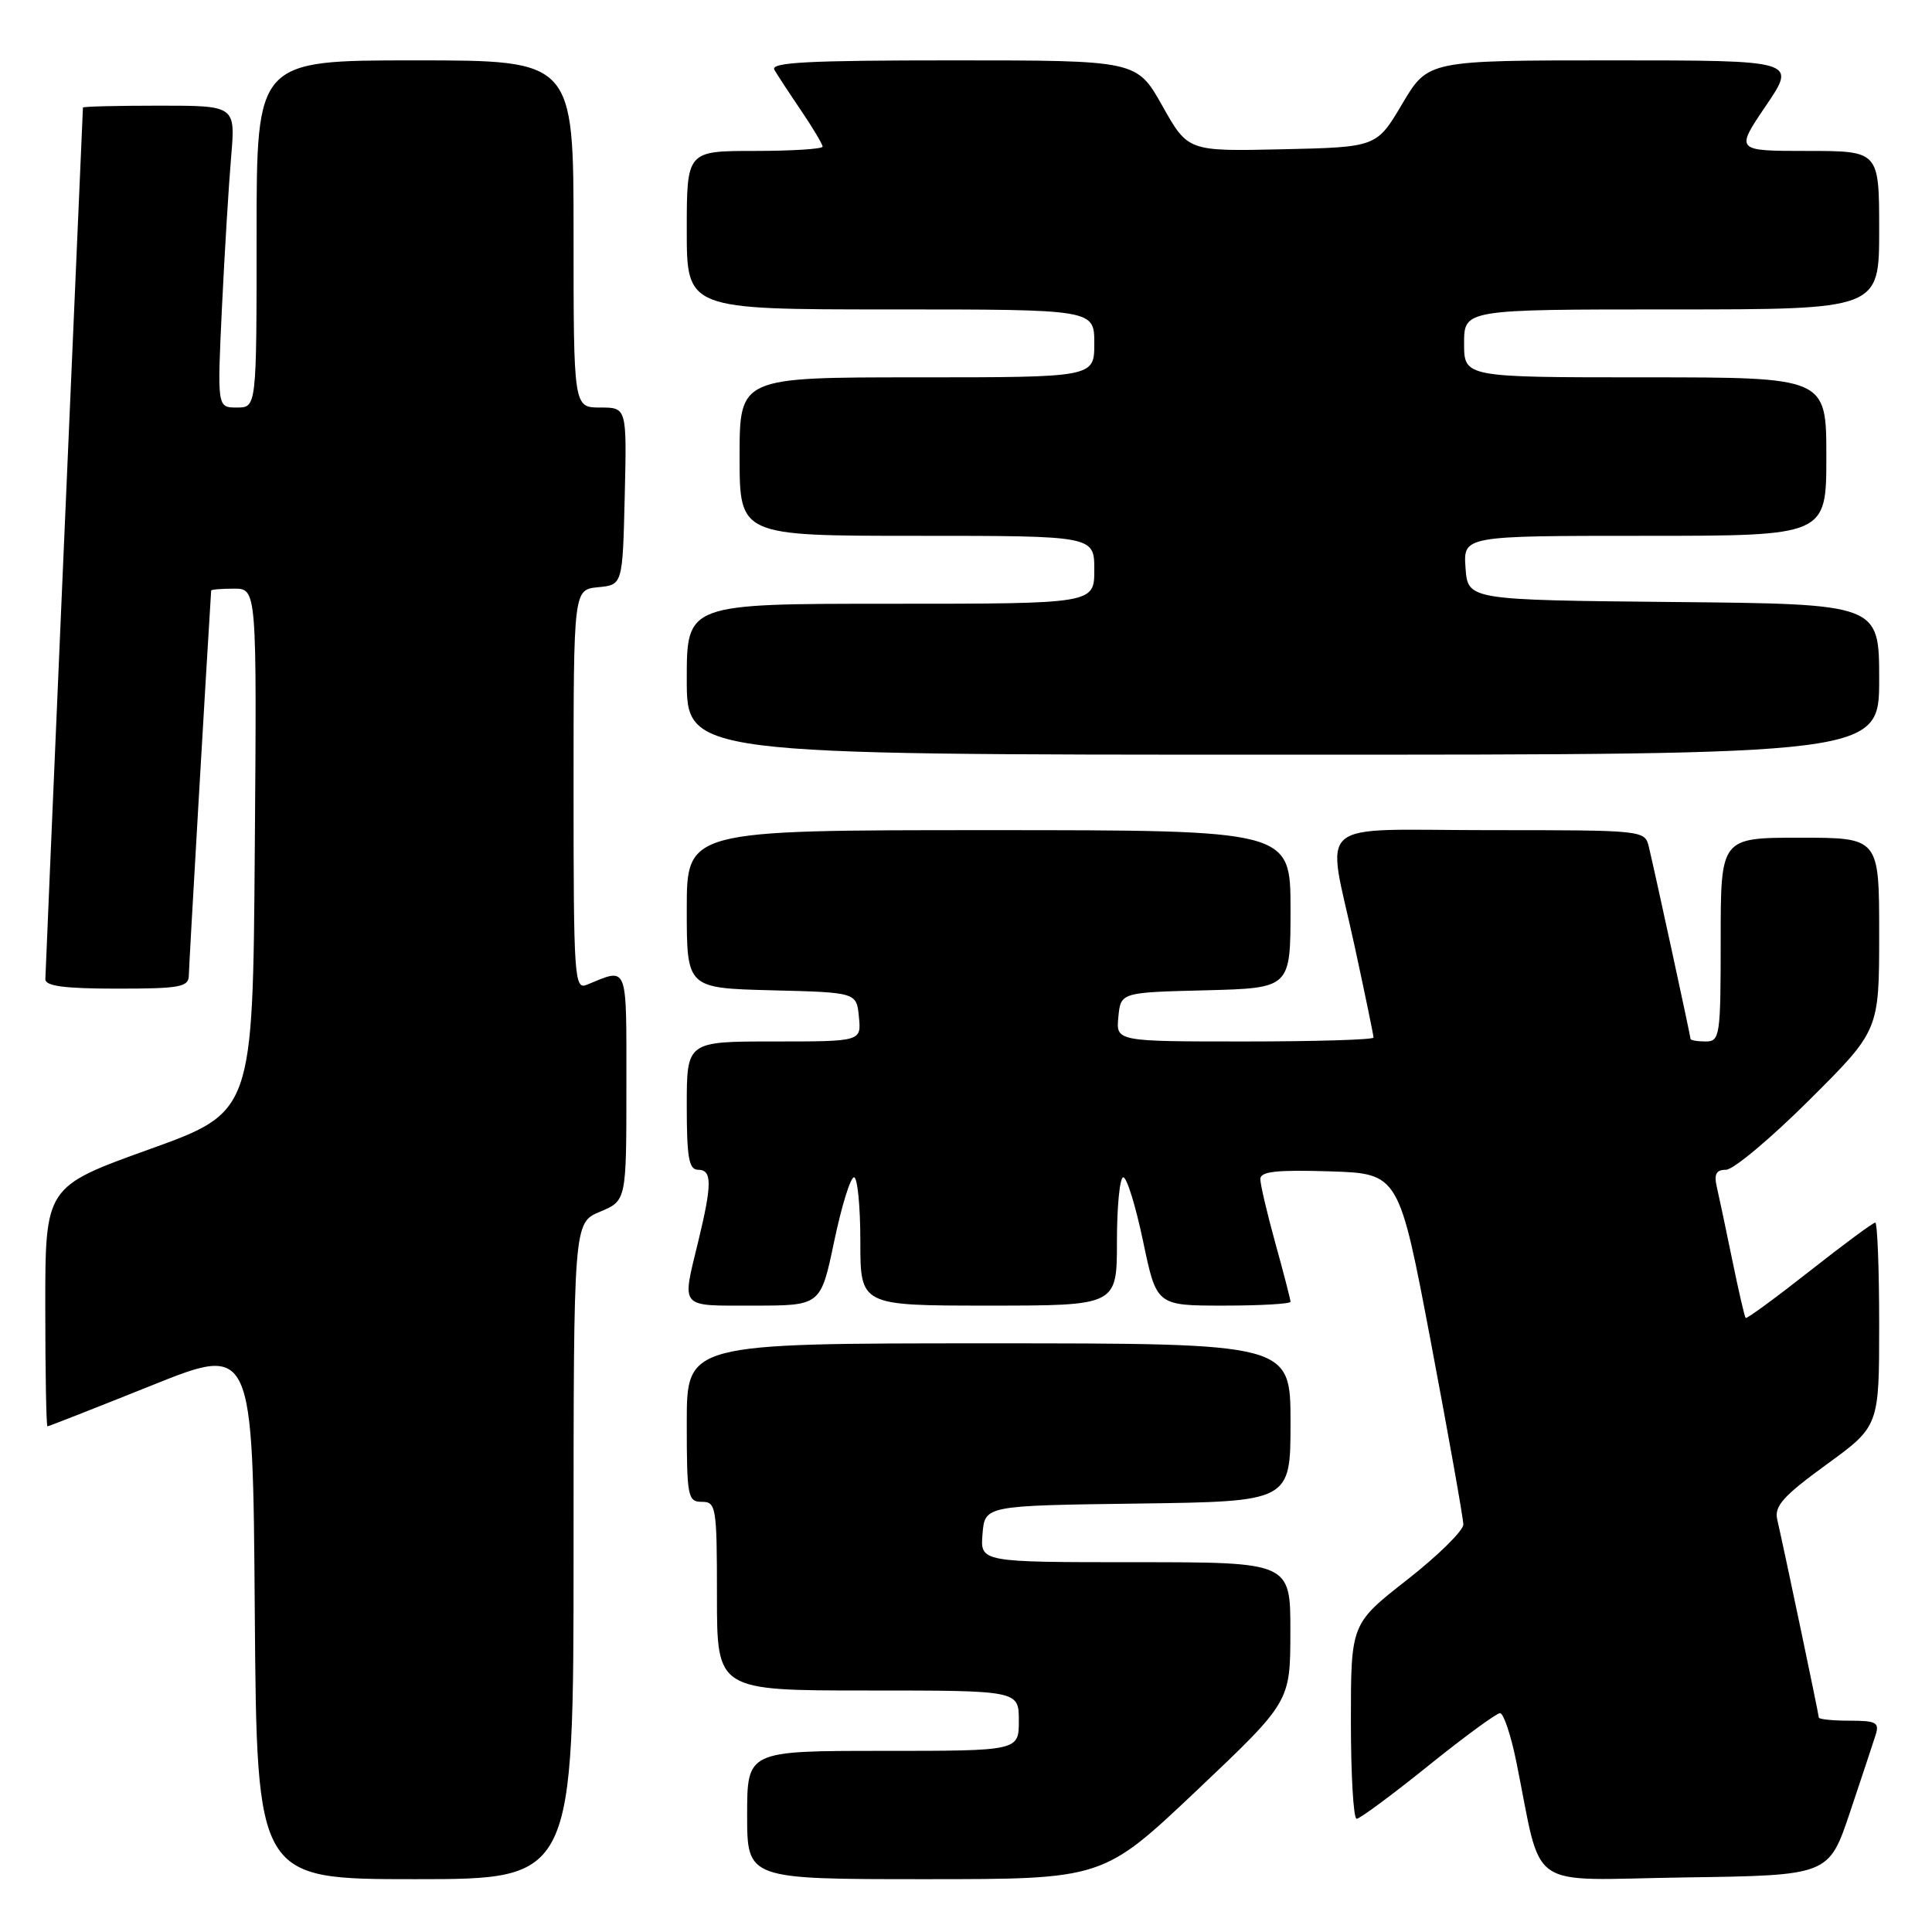 <?xml version="1.0" encoding="UTF-8" standalone="no"?>
<!DOCTYPE svg PUBLIC "-//W3C//DTD SVG 1.1//EN" "http://www.w3.org/Graphics/SVG/1.1/DTD/svg11.dtd" >
<svg xmlns="http://www.w3.org/2000/svg" xmlns:xlink="http://www.w3.org/1999/xlink" version="1.1" viewBox="0 0 256 256">
 <g >
 <path fill="currentColor"
d=" M 76.00 205.51 C 76.00 162.03 76.00 162.03 79.50 160.56 C 83.00 159.10 83.00 159.10 83.00 143.93 C 83.00 127.50 83.28 128.22 77.75 130.49 C 76.11 131.17 76.00 129.56 76.00 104.67 C 76.00 78.13 76.00 78.13 79.25 77.81 C 82.50 77.50 82.50 77.50 82.78 65.75 C 83.06 54.00 83.06 54.00 79.53 54.00 C 76.00 54.00 76.00 54.00 76.00 31.00 C 76.00 8.00 76.00 8.00 55.00 8.00 C 34.00 8.00 34.00 8.00 34.00 31.00 C 34.00 54.00 34.00 54.00 31.39 54.00 C 28.78 54.00 28.78 54.00 29.41 40.75 C 29.76 33.46 30.31 24.46 30.63 20.75 C 31.20 14.00 31.20 14.00 21.10 14.00 C 15.55 14.00 11.00 14.11 10.99 14.25 C 9.93 38.25 6.02 128.88 6.01 129.75 C 6.00 130.66 8.56 131.00 15.50 131.00 C 23.87 131.00 25.00 130.79 25.02 129.25 C 25.03 128.02 27.33 88.49 27.98 78.25 C 27.99 78.11 29.36 78.00 31.01 78.00 C 34.03 78.00 34.03 78.00 33.76 112.68 C 33.50 147.36 33.50 147.36 19.75 152.30 C 6.00 157.25 6.00 157.25 6.00 173.12 C 6.00 181.86 6.13 189.00 6.29 189.00 C 6.44 189.00 12.63 186.57 20.04 183.60 C 33.50 178.19 33.50 178.19 33.76 213.60 C 34.03 249.00 34.03 249.00 55.01 249.00 C 76.00 249.00 76.00 249.00 76.00 205.51 Z  M 158.57 237.25 C 170.97 225.50 170.97 225.50 170.98 216.25 C 171.00 207.00 171.00 207.00 150.44 207.00 C 129.88 207.00 129.88 207.00 130.19 203.25 C 130.50 199.50 130.50 199.50 150.75 199.23 C 171.00 198.96 171.00 198.96 171.00 188.48 C 171.00 178.00 171.00 178.00 131.00 178.00 C 91.00 178.00 91.00 178.00 91.00 188.50 C 91.00 198.33 91.13 199.00 93.00 199.00 C 94.89 199.00 95.00 199.67 95.00 211.50 C 95.00 224.00 95.00 224.00 115.00 224.00 C 135.00 224.00 135.00 224.00 135.00 228.00 C 135.00 232.00 135.00 232.00 117.00 232.00 C 99.00 232.00 99.00 232.00 99.00 240.50 C 99.00 249.00 99.00 249.00 122.58 249.00 C 146.16 249.00 146.16 249.00 158.57 237.25 Z  M 245.12 240.17 C 246.65 235.59 248.19 230.98 248.52 229.92 C 249.06 228.24 248.63 228.00 245.07 228.00 C 242.83 228.00 241.00 227.81 241.00 227.58 C 241.00 227.19 236.58 206.11 235.49 201.33 C 235.09 199.56 236.30 198.22 242.00 194.07 C 249.00 188.98 249.00 188.98 249.00 175.49 C 249.00 168.07 248.76 162.00 248.48 162.00 C 248.19 162.00 244.27 164.90 239.76 168.45 C 235.25 172.00 231.45 174.78 231.31 174.64 C 231.17 174.50 230.37 171.04 229.53 166.94 C 228.69 162.85 227.77 158.49 227.48 157.25 C 227.10 155.57 227.41 155.00 228.71 155.00 C 229.67 155.00 234.63 150.85 239.73 145.77 C 249.00 136.54 249.00 136.54 249.00 123.77 C 249.00 111.00 249.00 111.00 238.50 111.00 C 228.00 111.00 228.00 111.00 228.00 124.50 C 228.00 137.33 227.90 138.00 226.00 138.00 C 224.90 138.00 224.00 137.84 224.00 137.65 C 224.00 137.29 219.45 116.31 218.49 112.25 C 217.96 110.01 217.90 110.00 197.48 110.00 C 173.58 110.00 175.76 108.12 179.50 125.40 C 180.88 131.76 182.00 137.20 182.00 137.48 C 182.00 137.77 174.32 138.00 164.94 138.00 C 147.87 138.00 147.87 138.00 148.19 134.75 C 148.50 131.50 148.50 131.50 159.75 131.22 C 171.00 130.93 171.00 130.93 171.00 120.47 C 171.00 110.00 171.00 110.00 131.00 110.00 C 91.00 110.00 91.00 110.00 91.00 120.47 C 91.00 130.93 91.00 130.93 102.25 131.22 C 113.50 131.50 113.50 131.50 113.81 134.75 C 114.13 138.00 114.13 138.00 102.56 138.00 C 91.00 138.00 91.00 138.00 91.00 146.50 C 91.00 153.39 91.28 155.00 92.50 155.00 C 94.36 155.00 94.37 156.86 92.52 164.50 C 90.34 173.51 89.90 173.00 99.87 173.00 C 108.75 173.00 108.75 173.00 110.53 164.50 C 111.51 159.82 112.69 156.00 113.16 156.00 C 113.62 156.00 114.00 159.82 114.00 164.50 C 114.00 173.00 114.00 173.00 131.00 173.00 C 148.00 173.00 148.00 173.00 148.00 164.50 C 148.00 159.82 148.38 156.00 148.84 156.00 C 149.31 156.00 150.49 159.82 151.47 164.50 C 153.25 173.00 153.25 173.00 162.13 173.00 C 167.01 173.00 171.00 172.77 171.00 172.49 C 171.00 172.21 170.10 168.73 169.00 164.76 C 167.90 160.79 167.00 156.95 167.00 156.23 C 167.00 155.23 169.14 154.99 176.18 155.21 C 185.37 155.50 185.37 155.50 189.63 178.00 C 191.97 190.38 193.89 201.18 193.90 202.00 C 193.90 202.82 190.55 206.12 186.45 209.33 C 179.00 215.16 179.00 215.16 179.00 228.08 C 179.00 235.19 179.34 241.00 179.76 241.00 C 180.18 241.00 184.44 237.85 189.22 234.00 C 194.00 230.15 198.30 227.00 198.76 227.00 C 199.22 227.00 200.17 229.81 200.88 233.25 C 204.49 250.93 201.82 249.08 223.25 248.77 C 242.32 248.50 242.32 248.50 245.12 240.17 Z  M 249.00 90.02 C 249.00 80.03 249.00 80.03 221.75 79.77 C 194.50 79.50 194.50 79.50 194.19 75.25 C 193.89 71.00 193.89 71.00 217.94 71.00 C 242.00 71.00 242.00 71.00 242.00 60.50 C 242.00 50.00 242.00 50.00 218.00 50.00 C 194.00 50.00 194.00 50.00 194.00 45.50 C 194.00 41.00 194.00 41.00 221.50 41.00 C 249.00 41.00 249.00 41.00 249.00 30.50 C 249.00 20.00 249.00 20.00 239.46 20.00 C 229.93 20.00 229.93 20.00 234.00 14.00 C 238.07 8.00 238.07 8.00 213.65 8.00 C 189.22 8.00 189.22 8.00 185.81 13.75 C 182.41 19.50 182.41 19.50 169.91 19.78 C 157.41 20.06 157.41 20.06 154.02 14.03 C 150.63 8.00 150.63 8.00 126.25 8.00 C 107.03 8.00 102.04 8.26 102.61 9.25 C 103.01 9.94 104.61 12.38 106.17 14.68 C 107.73 16.98 109.00 19.12 109.00 19.43 C 109.00 19.74 104.95 20.00 100.00 20.00 C 91.00 20.00 91.00 20.00 91.00 30.50 C 91.00 41.00 91.00 41.00 118.00 41.00 C 145.00 41.00 145.00 41.00 145.00 45.50 C 145.00 50.00 145.00 50.00 121.50 50.00 C 98.00 50.00 98.00 50.00 98.00 60.50 C 98.00 71.00 98.00 71.00 121.50 71.00 C 145.00 71.00 145.00 71.00 145.00 75.50 C 145.00 80.00 145.00 80.00 118.00 80.00 C 91.00 80.00 91.00 80.00 91.00 90.00 C 91.00 100.00 91.00 100.00 170.00 100.00 C 249.00 100.00 249.00 100.00 249.00 90.02 Z "/>
</g>
</svg>